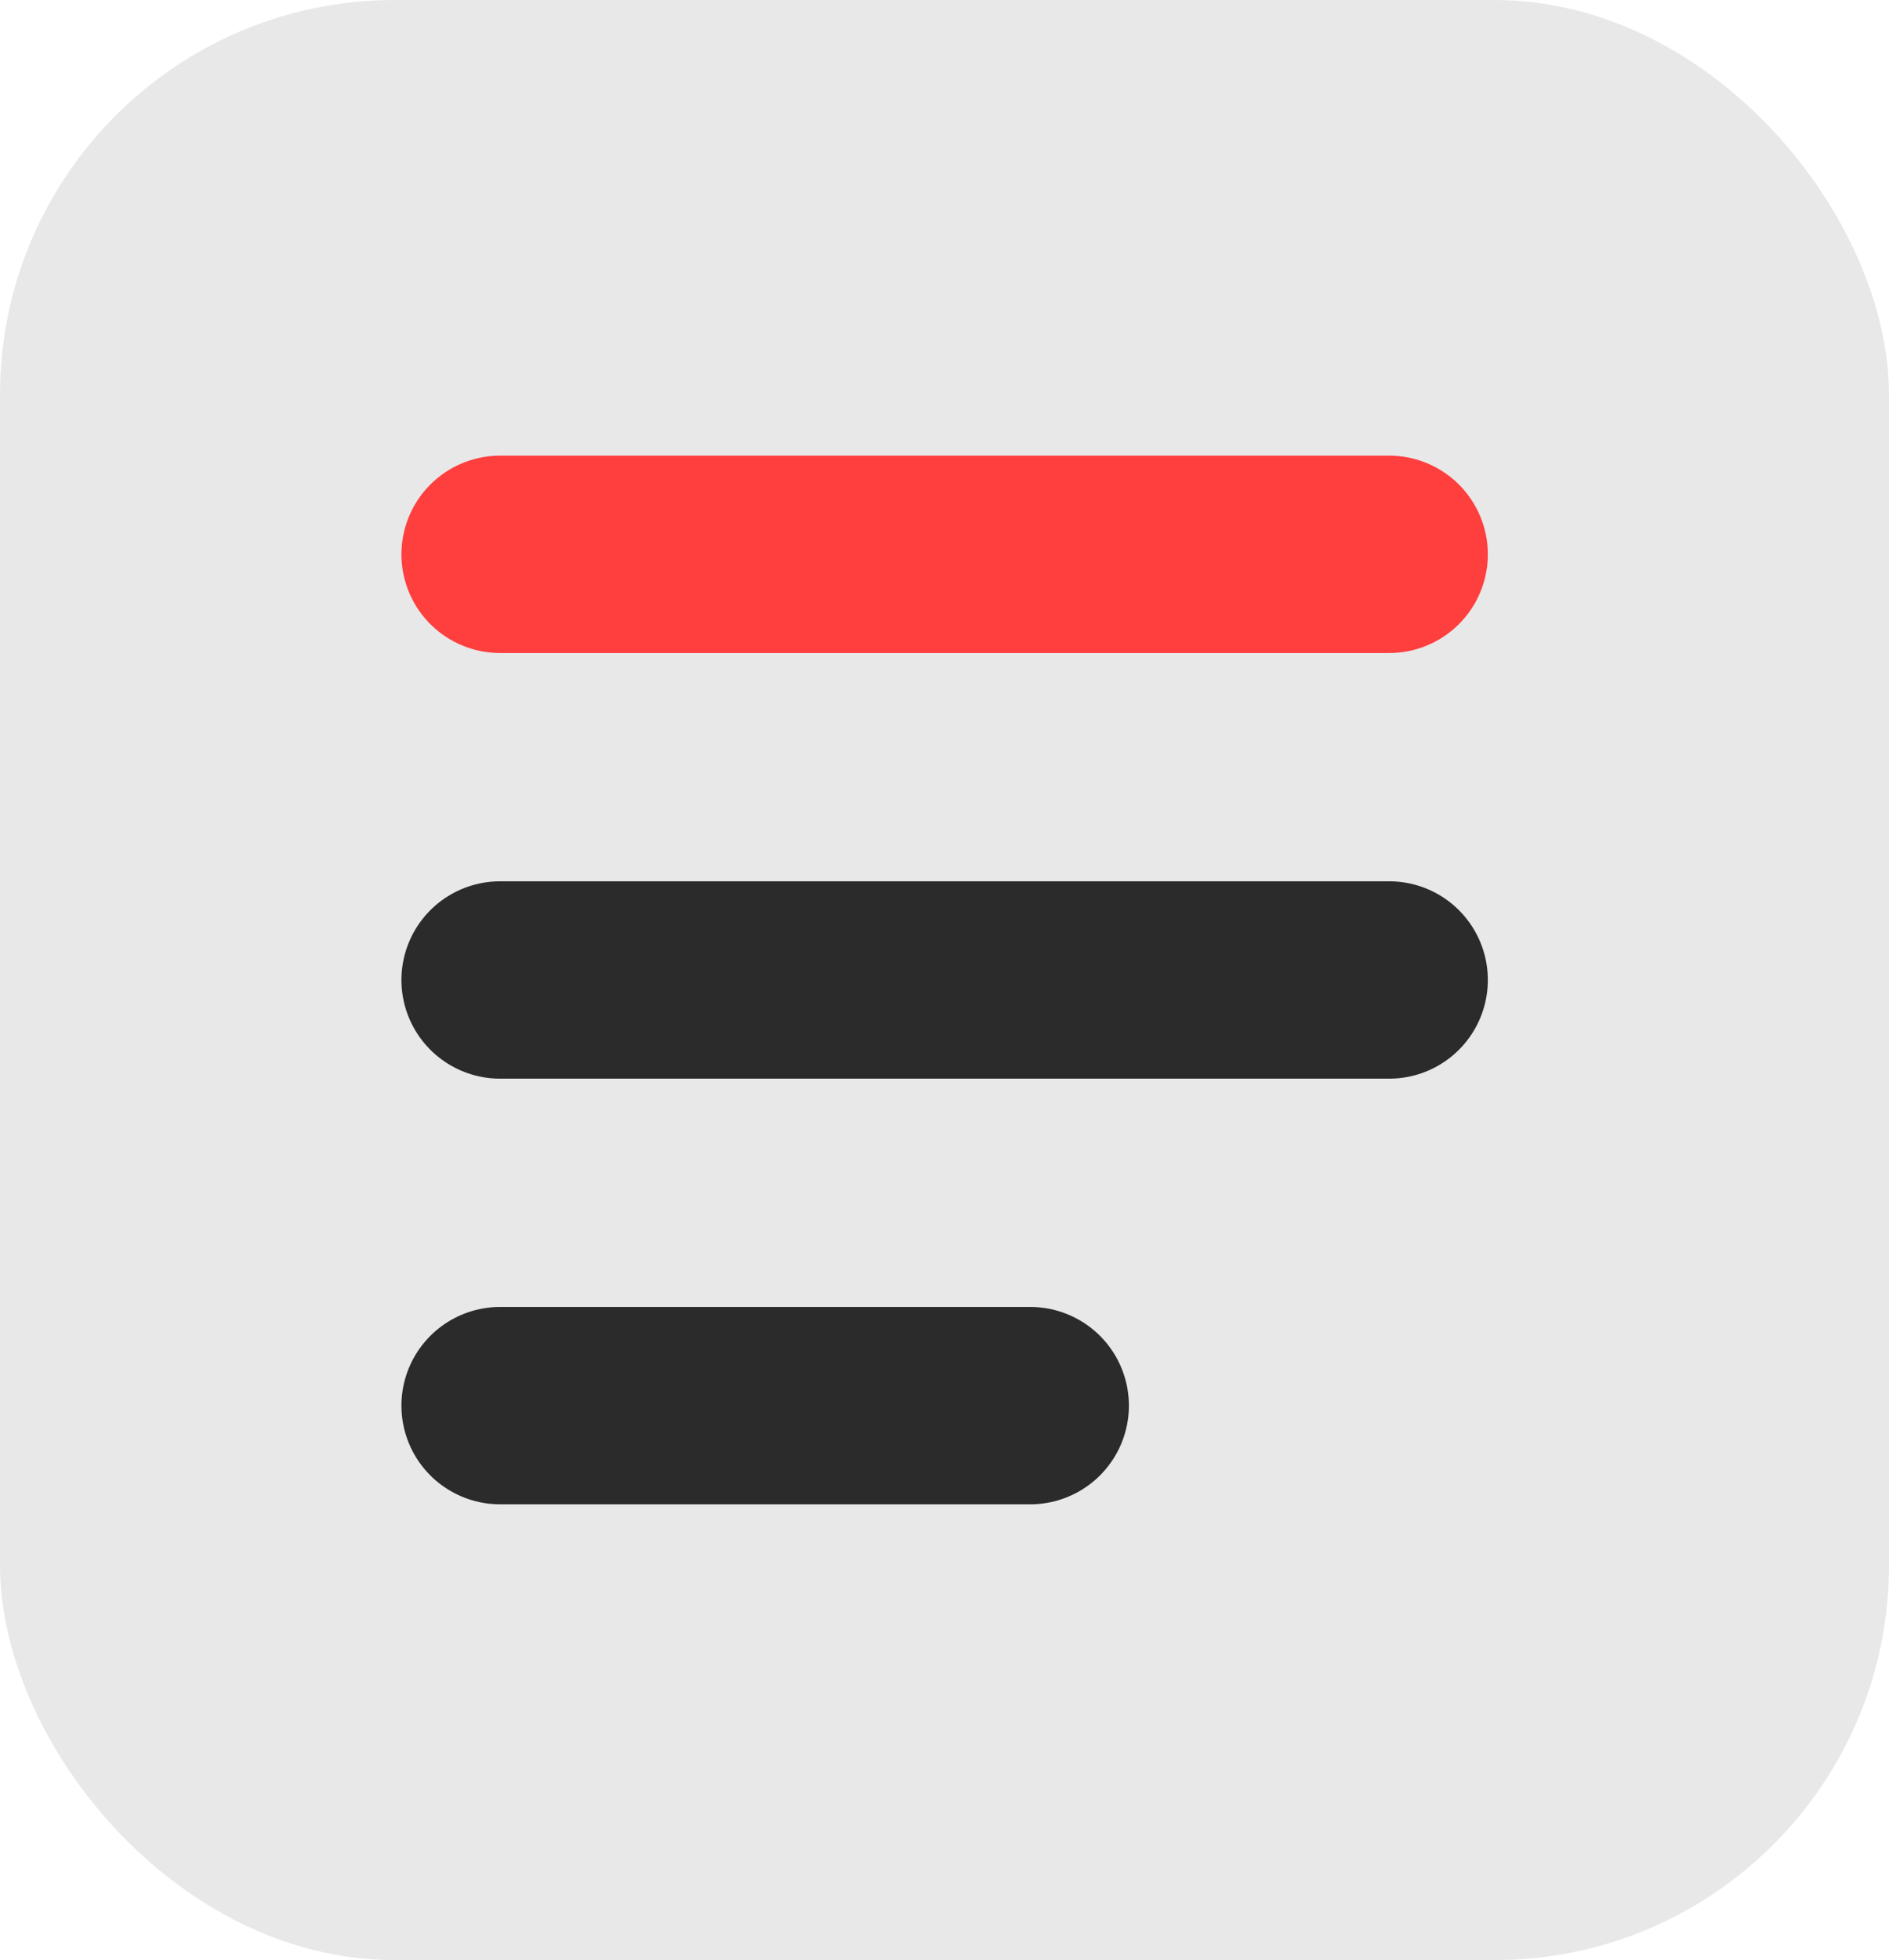 <svg xmlns="http://www.w3.org/2000/svg" width="14.362" height="14.897" viewBox="0 0 14.362 14.897">
  <g id="ic_order01" transform="translate(-1.5 -1.5)">
    <rect id="사각형_99" data-name="사각형 99" width="14.362" height="14.897" rx="3" transform="translate(1.5 1.5)" fill="#e8e8e8"/>
    <line id="선_67" data-name="선 67" x2="6.76" transform="translate(5.302 5.713)" fill="none" stroke="#ff3e3e" stroke-linecap="round" stroke-linejoin="round" stroke-width="1.5"/>
    <line id="선_68" data-name="선 68" x2="6.76" transform="translate(5.302 8.948)" fill="none" stroke="#2b2b2b" stroke-linecap="round" stroke-linejoin="round" stroke-width="1.5"/>
    <line id="선_69" data-name="선 69" x2="4.031" transform="translate(5.302 12.183)" fill="none" stroke="#2b2b2b" stroke-linecap="round" stroke-linejoin="round" stroke-width="1.5"/>
  </g>
</svg>
